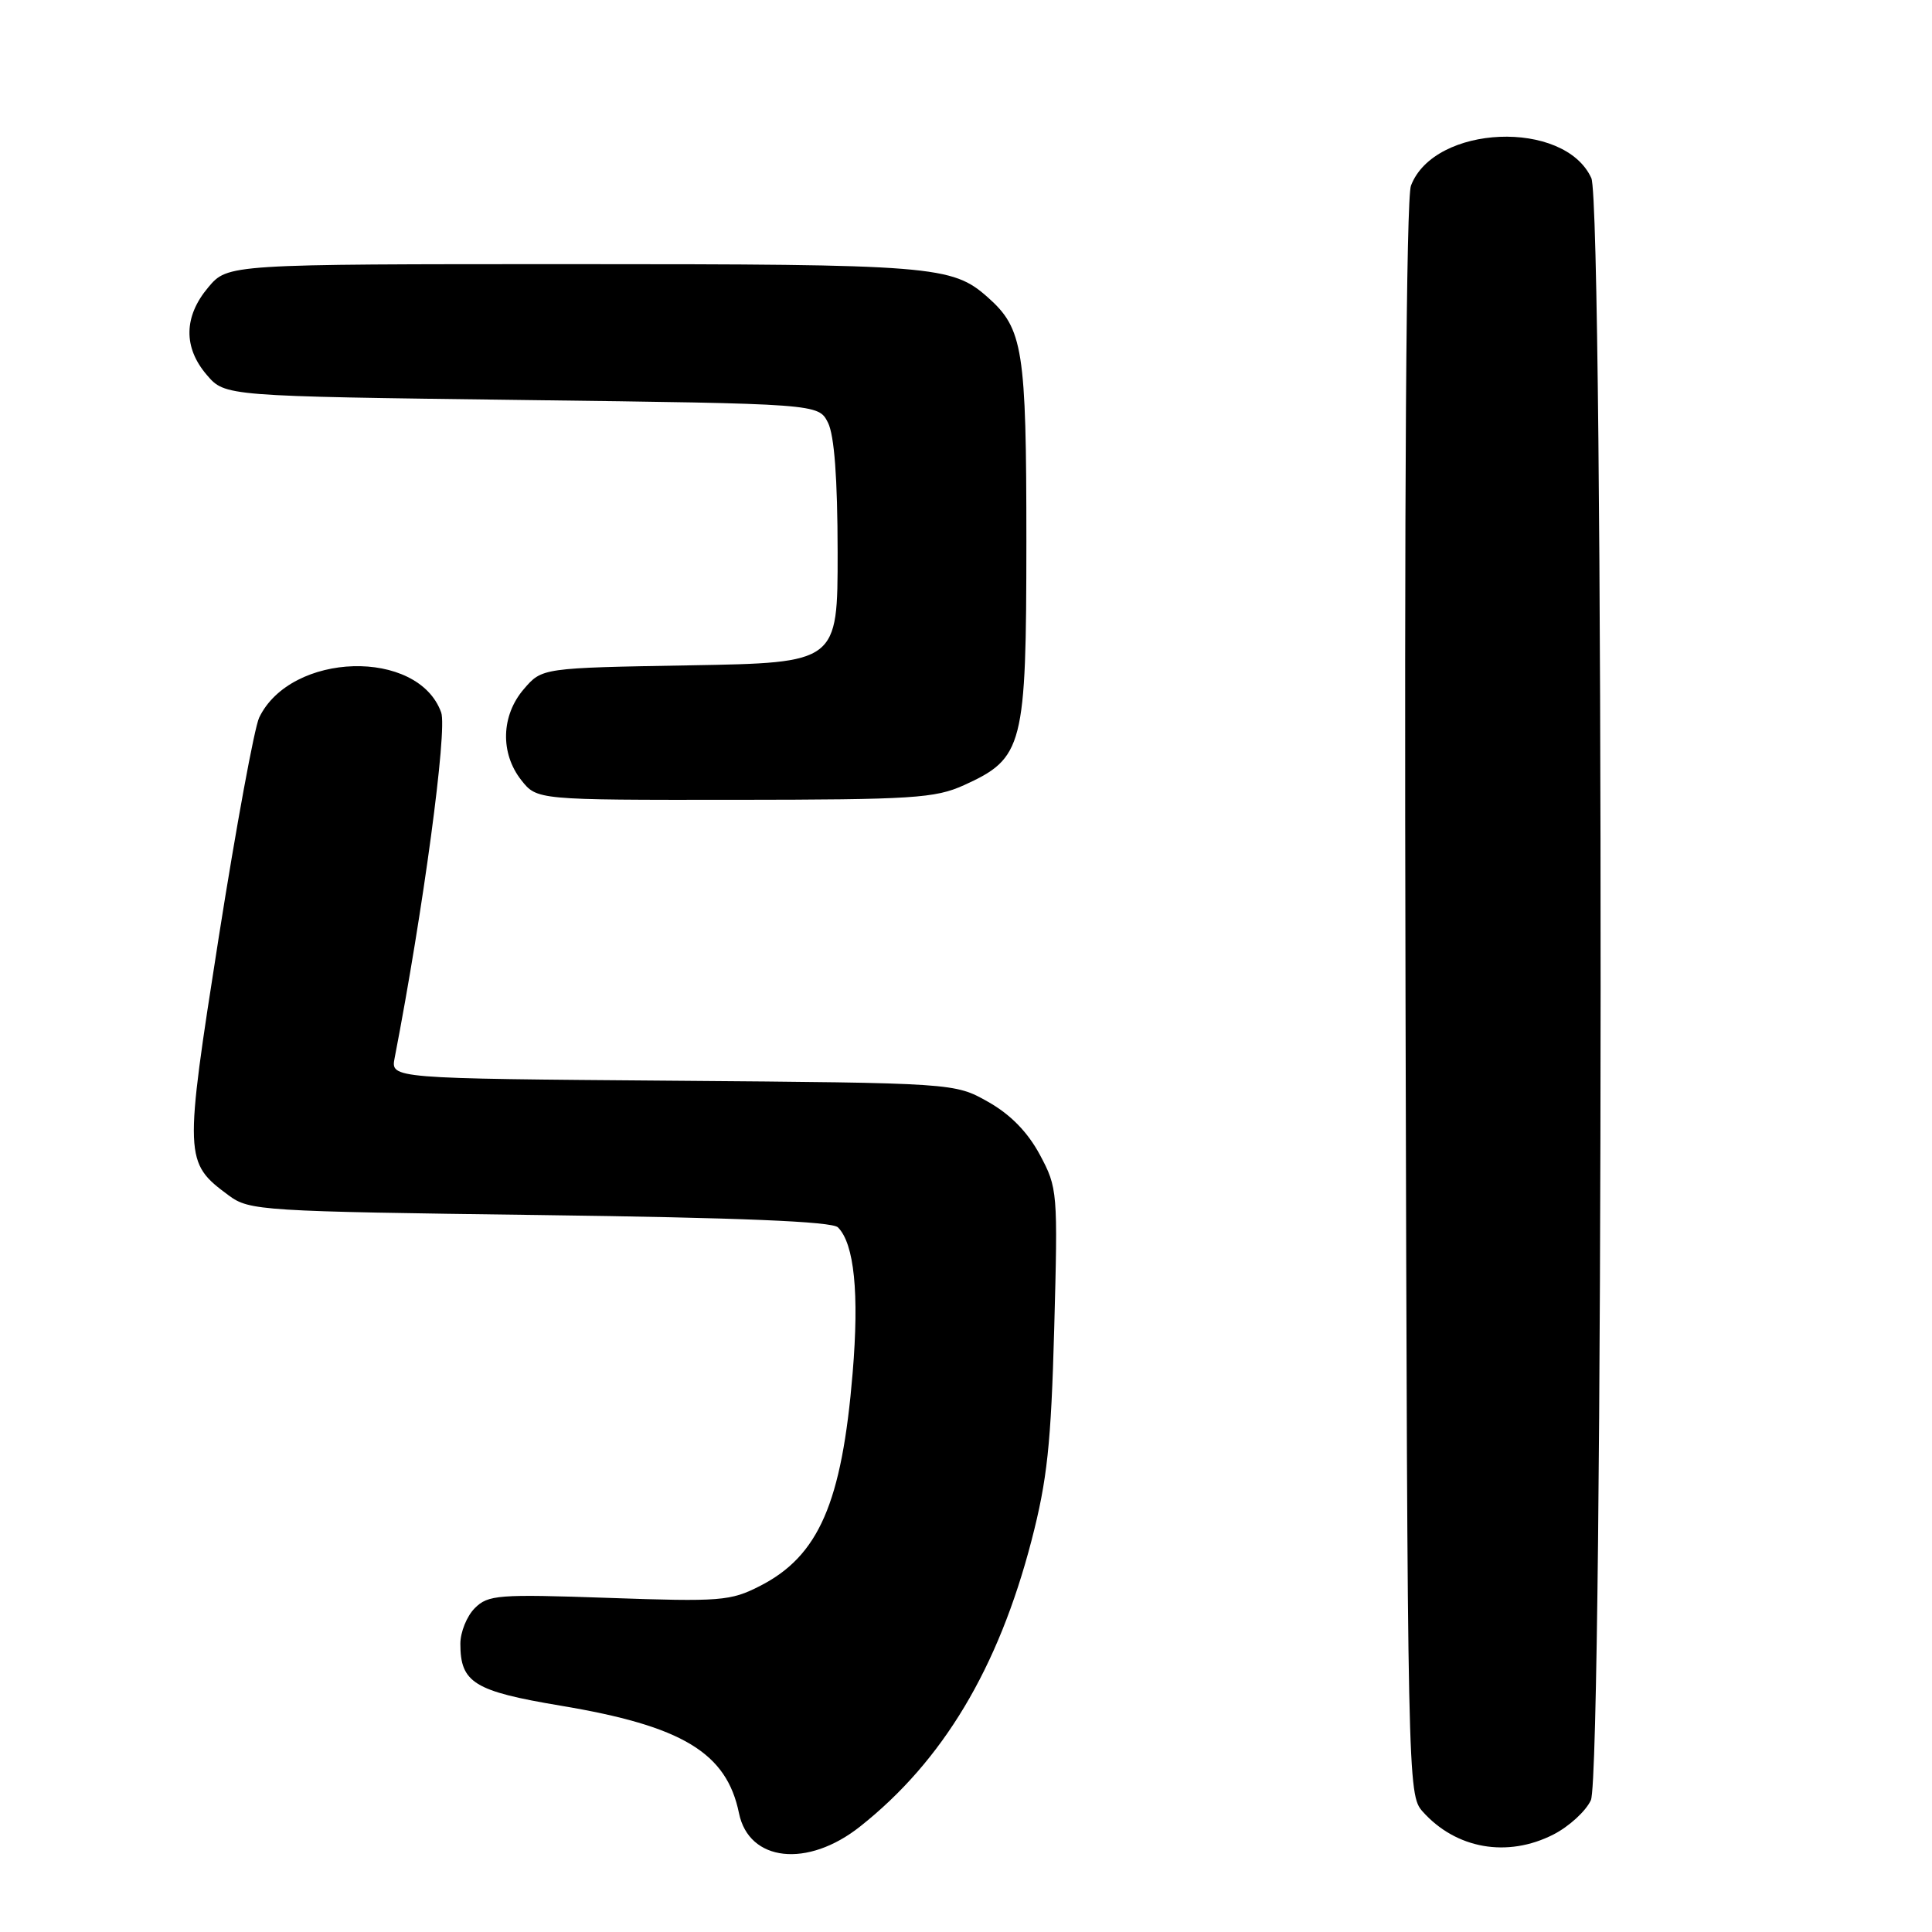 <?xml version="1.0" encoding="UTF-8" standalone="no"?>
<!DOCTYPE svg PUBLIC "-//W3C//DTD SVG 1.1//EN" "http://www.w3.org/Graphics/SVG/1.1/DTD/svg11.dtd" >
<svg xmlns="http://www.w3.org/2000/svg" xmlns:xlink="http://www.w3.org/1999/xlink" version="1.1" viewBox="0 0 256 256">
 <g >
 <path fill="currentColor"
d=" M 113.97 242.02 C 124.92 233.35 132.27 221.09 136.68 204.13 C 138.76 196.11 139.27 191.40 139.69 176.00 C 140.18 157.87 140.14 157.41 137.78 153.00 C 136.16 149.99 133.89 147.67 130.93 146.00 C 126.50 143.50 126.50 143.50 89.13 143.20 C 51.77 142.91 51.77 142.91 52.29 140.20 C 56.07 120.66 59.29 96.73 58.46 94.41 C 55.41 85.88 38.54 86.36 34.34 95.09 C 33.71 96.42 31.30 109.50 28.99 124.16 C 24.38 153.55 24.39 154.02 30.32 158.41 C 33.04 160.42 34.57 160.52 71.52 161.00 C 98.06 161.35 110.25 161.85 111.03 162.63 C 113.20 164.80 113.86 171.38 112.98 181.92 C 111.55 199.15 108.49 206.18 100.68 210.16 C 96.81 212.14 95.45 212.25 80.67 211.73 C 65.99 211.22 64.68 211.32 62.91 213.09 C 61.86 214.14 61.00 216.26 61.00 217.81 C 61.00 222.97 62.82 224.09 74.28 226.01 C 90.42 228.70 96.28 232.24 97.92 240.26 C 99.24 246.70 107.00 247.55 113.97 242.02 Z  M 205.84 243.08 C 207.91 242.02 210.14 239.98 210.80 238.53 C 212.48 234.85 212.54 27.27 210.86 23.60 C 207.30 15.78 190.04 16.50 186.96 24.60 C 186.33 26.27 186.07 64.88 186.24 132.50 C 186.50 236.19 186.53 237.82 188.50 240.03 C 192.93 245.00 199.74 246.19 205.84 243.08 Z  M 127.73 104.04 C 135.61 100.46 135.99 98.96 136.00 71.72 C 136.00 46.27 135.57 43.55 130.88 39.39 C 126.16 35.20 123.69 35.00 75.94 35.00 C 30.18 35.00 30.18 35.00 27.59 38.08 C 24.34 41.94 24.27 46.04 27.41 49.69 C 29.82 52.50 29.82 52.50 69.13 53.00 C 108.44 53.50 108.44 53.50 109.71 56.00 C 110.55 57.67 110.98 63.36 110.99 73.16 C 111.00 87.82 111.00 87.82 91.41 88.16 C 71.82 88.50 71.82 88.50 69.41 91.31 C 66.40 94.81 66.26 99.79 69.07 103.37 C 71.15 106.00 71.15 106.00 97.32 105.98 C 120.97 105.96 123.91 105.77 127.73 104.04 Z "/>
</g>
</svg>